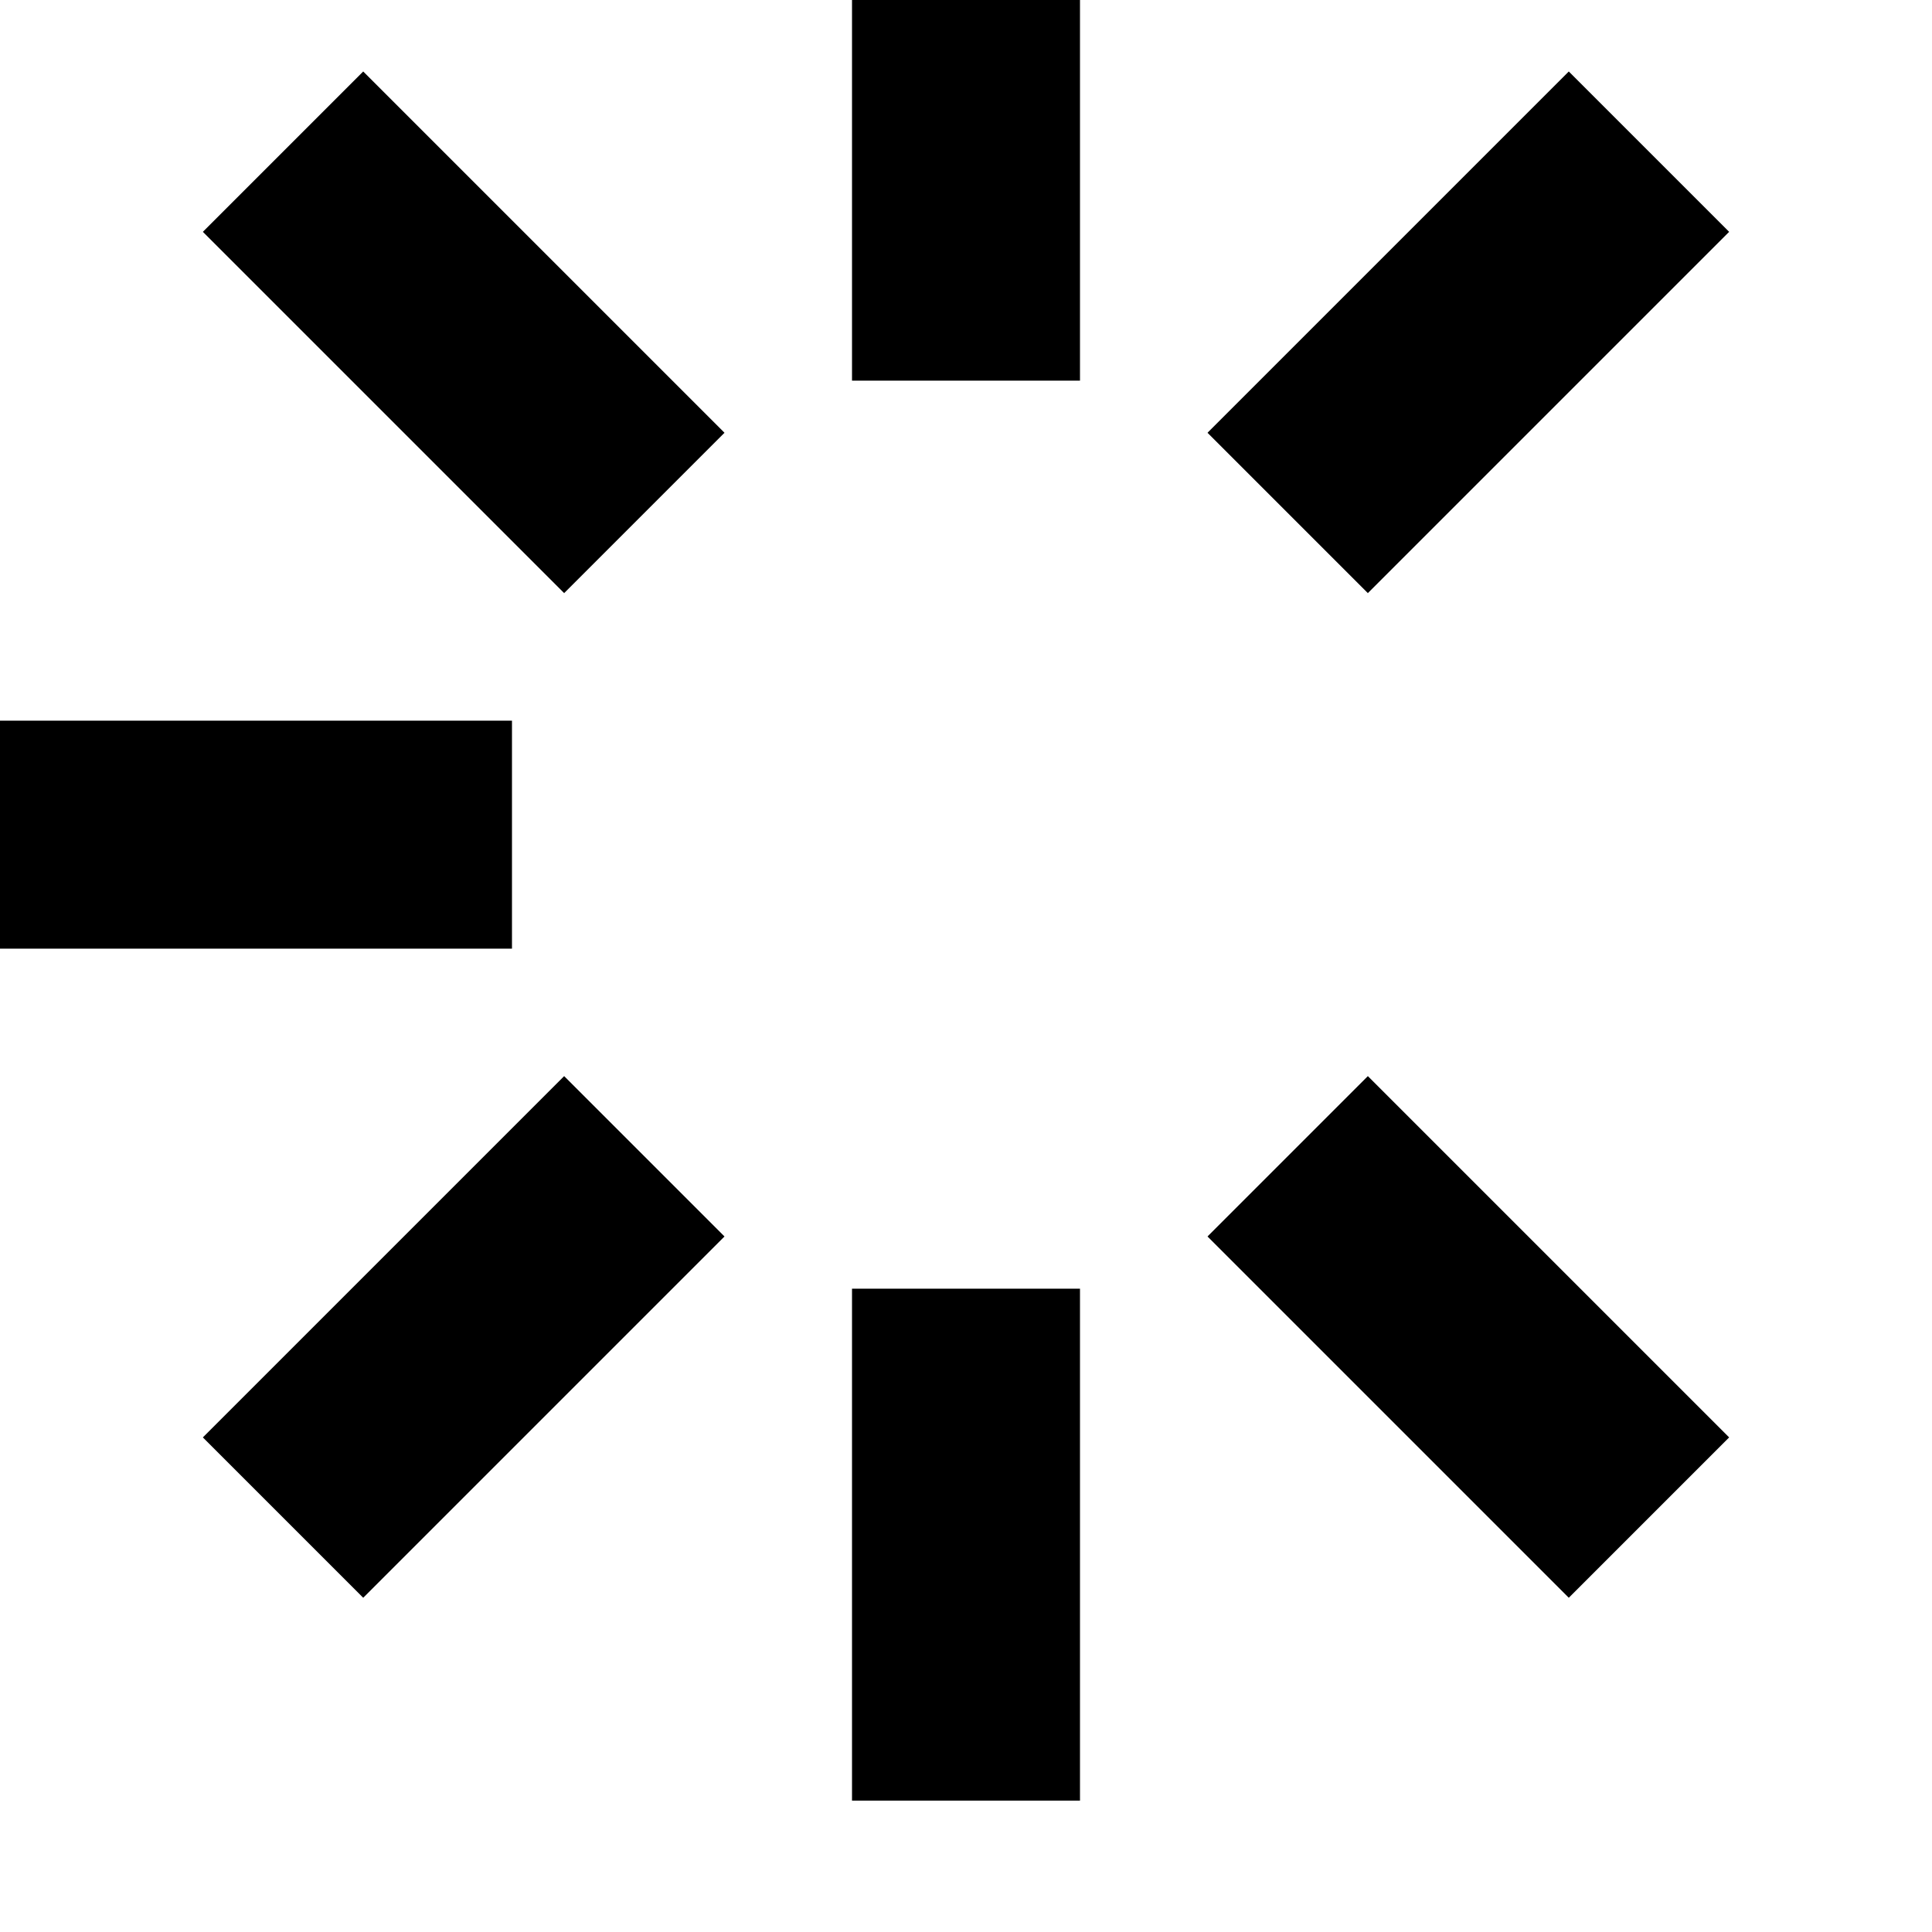 <svg xmlns="http://www.w3.org/2000/svg" xmlns:xlink="http://www.w3.org/1999/xlink" width="1000" height="1000" viewBox="0 0 1000 1000"><path fill="currentColor" d="M559 197H441V-68h118zm0 735H441V667h118zM0 373h265v118H0zm292-66L105 120l83-83l187 187zm520 520L625 640l83-83l187 187zm0-790l83 83l-187 187l-83-83zM188 827l-83-83l187-187l83 83z"/></svg>